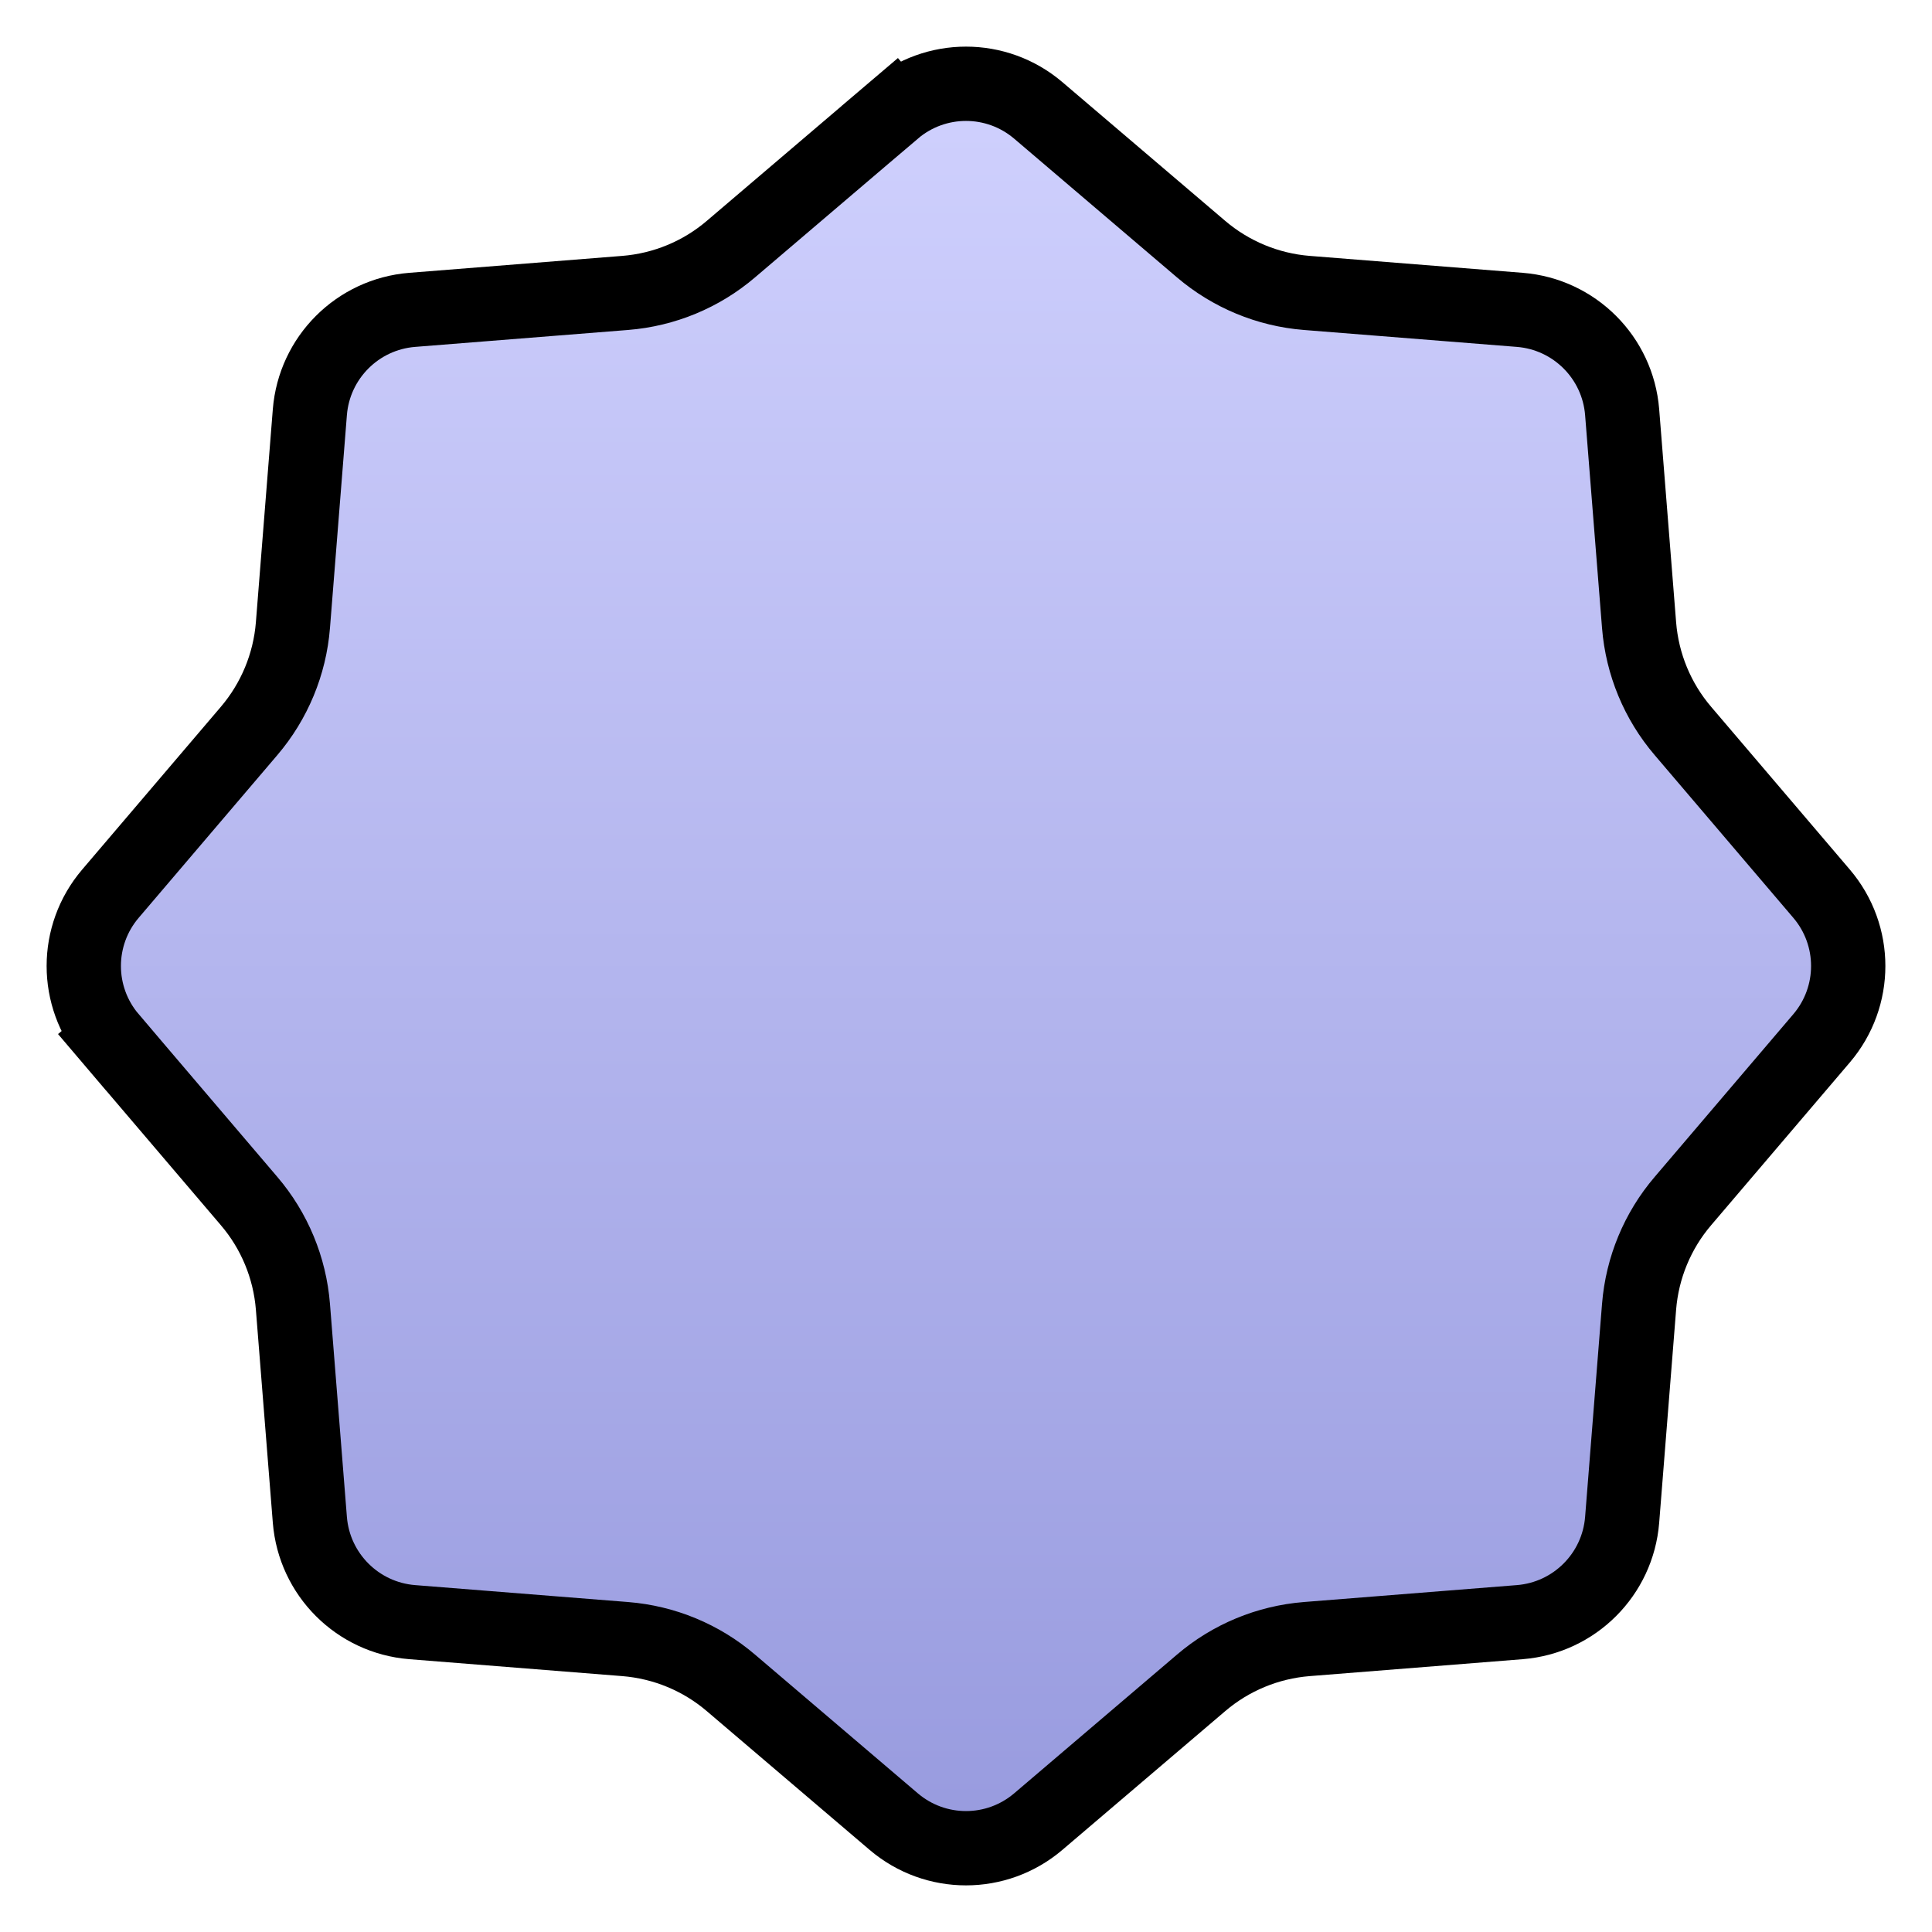 <svg xmlns="http://www.w3.org/2000/svg" width="26" height="26" viewBox="0 0 26 26" fill="none">
  <path d="M12.027 1.486C12.588 1.008 13.412 1.008 13.973 1.486L16.163 3.352C16.563 3.693 17.061 3.9 17.585 3.942L20.454 4.17C21.188 4.229 21.771 4.812 21.83 5.546L22.058 8.414C22.1 8.939 22.306 9.437 22.648 9.837L24.514 12.027C24.992 12.588 24.992 13.412 24.514 13.973L22.648 16.163C22.306 16.563 22.1 17.061 22.058 17.585L21.83 20.454C21.771 21.188 21.188 21.771 20.454 21.83L17.585 22.058C17.061 22.1 16.563 22.306 16.163 22.648L13.973 24.514C13.412 24.992 12.588 24.992 12.027 24.514L9.837 22.648C9.437 22.306 8.939 22.1 8.414 22.058L5.546 21.83C4.812 21.771 4.229 21.188 4.17 20.454L3.942 17.585C3.9 17.061 3.694 16.563 3.352 16.163L1.486 13.973L1.105 14.297L1.486 13.973C1.008 13.412 1.008 12.588 1.486 12.027L3.352 9.837C3.693 9.437 3.9 8.939 3.942 8.414L4.17 5.546C4.229 4.812 4.812 4.229 5.546 4.17L8.414 3.942C8.939 3.9 9.437 3.694 9.837 3.352L12.027 1.486L11.703 1.105L12.027 1.486Z" fill="url(#paint0_linear_32299_10706)" stroke="black"/>
  <defs>
    <linearGradient id="paint0_linear_32299_10706" x1="13" y1="0" x2="13" y2="26" gradientUnits="userSpaceOnUse">
      <stop stop-color="#D2D3FF"/>
      <stop offset="1" stop-color="#9598DD"/>
    </linearGradient>
  </defs>
</svg>
